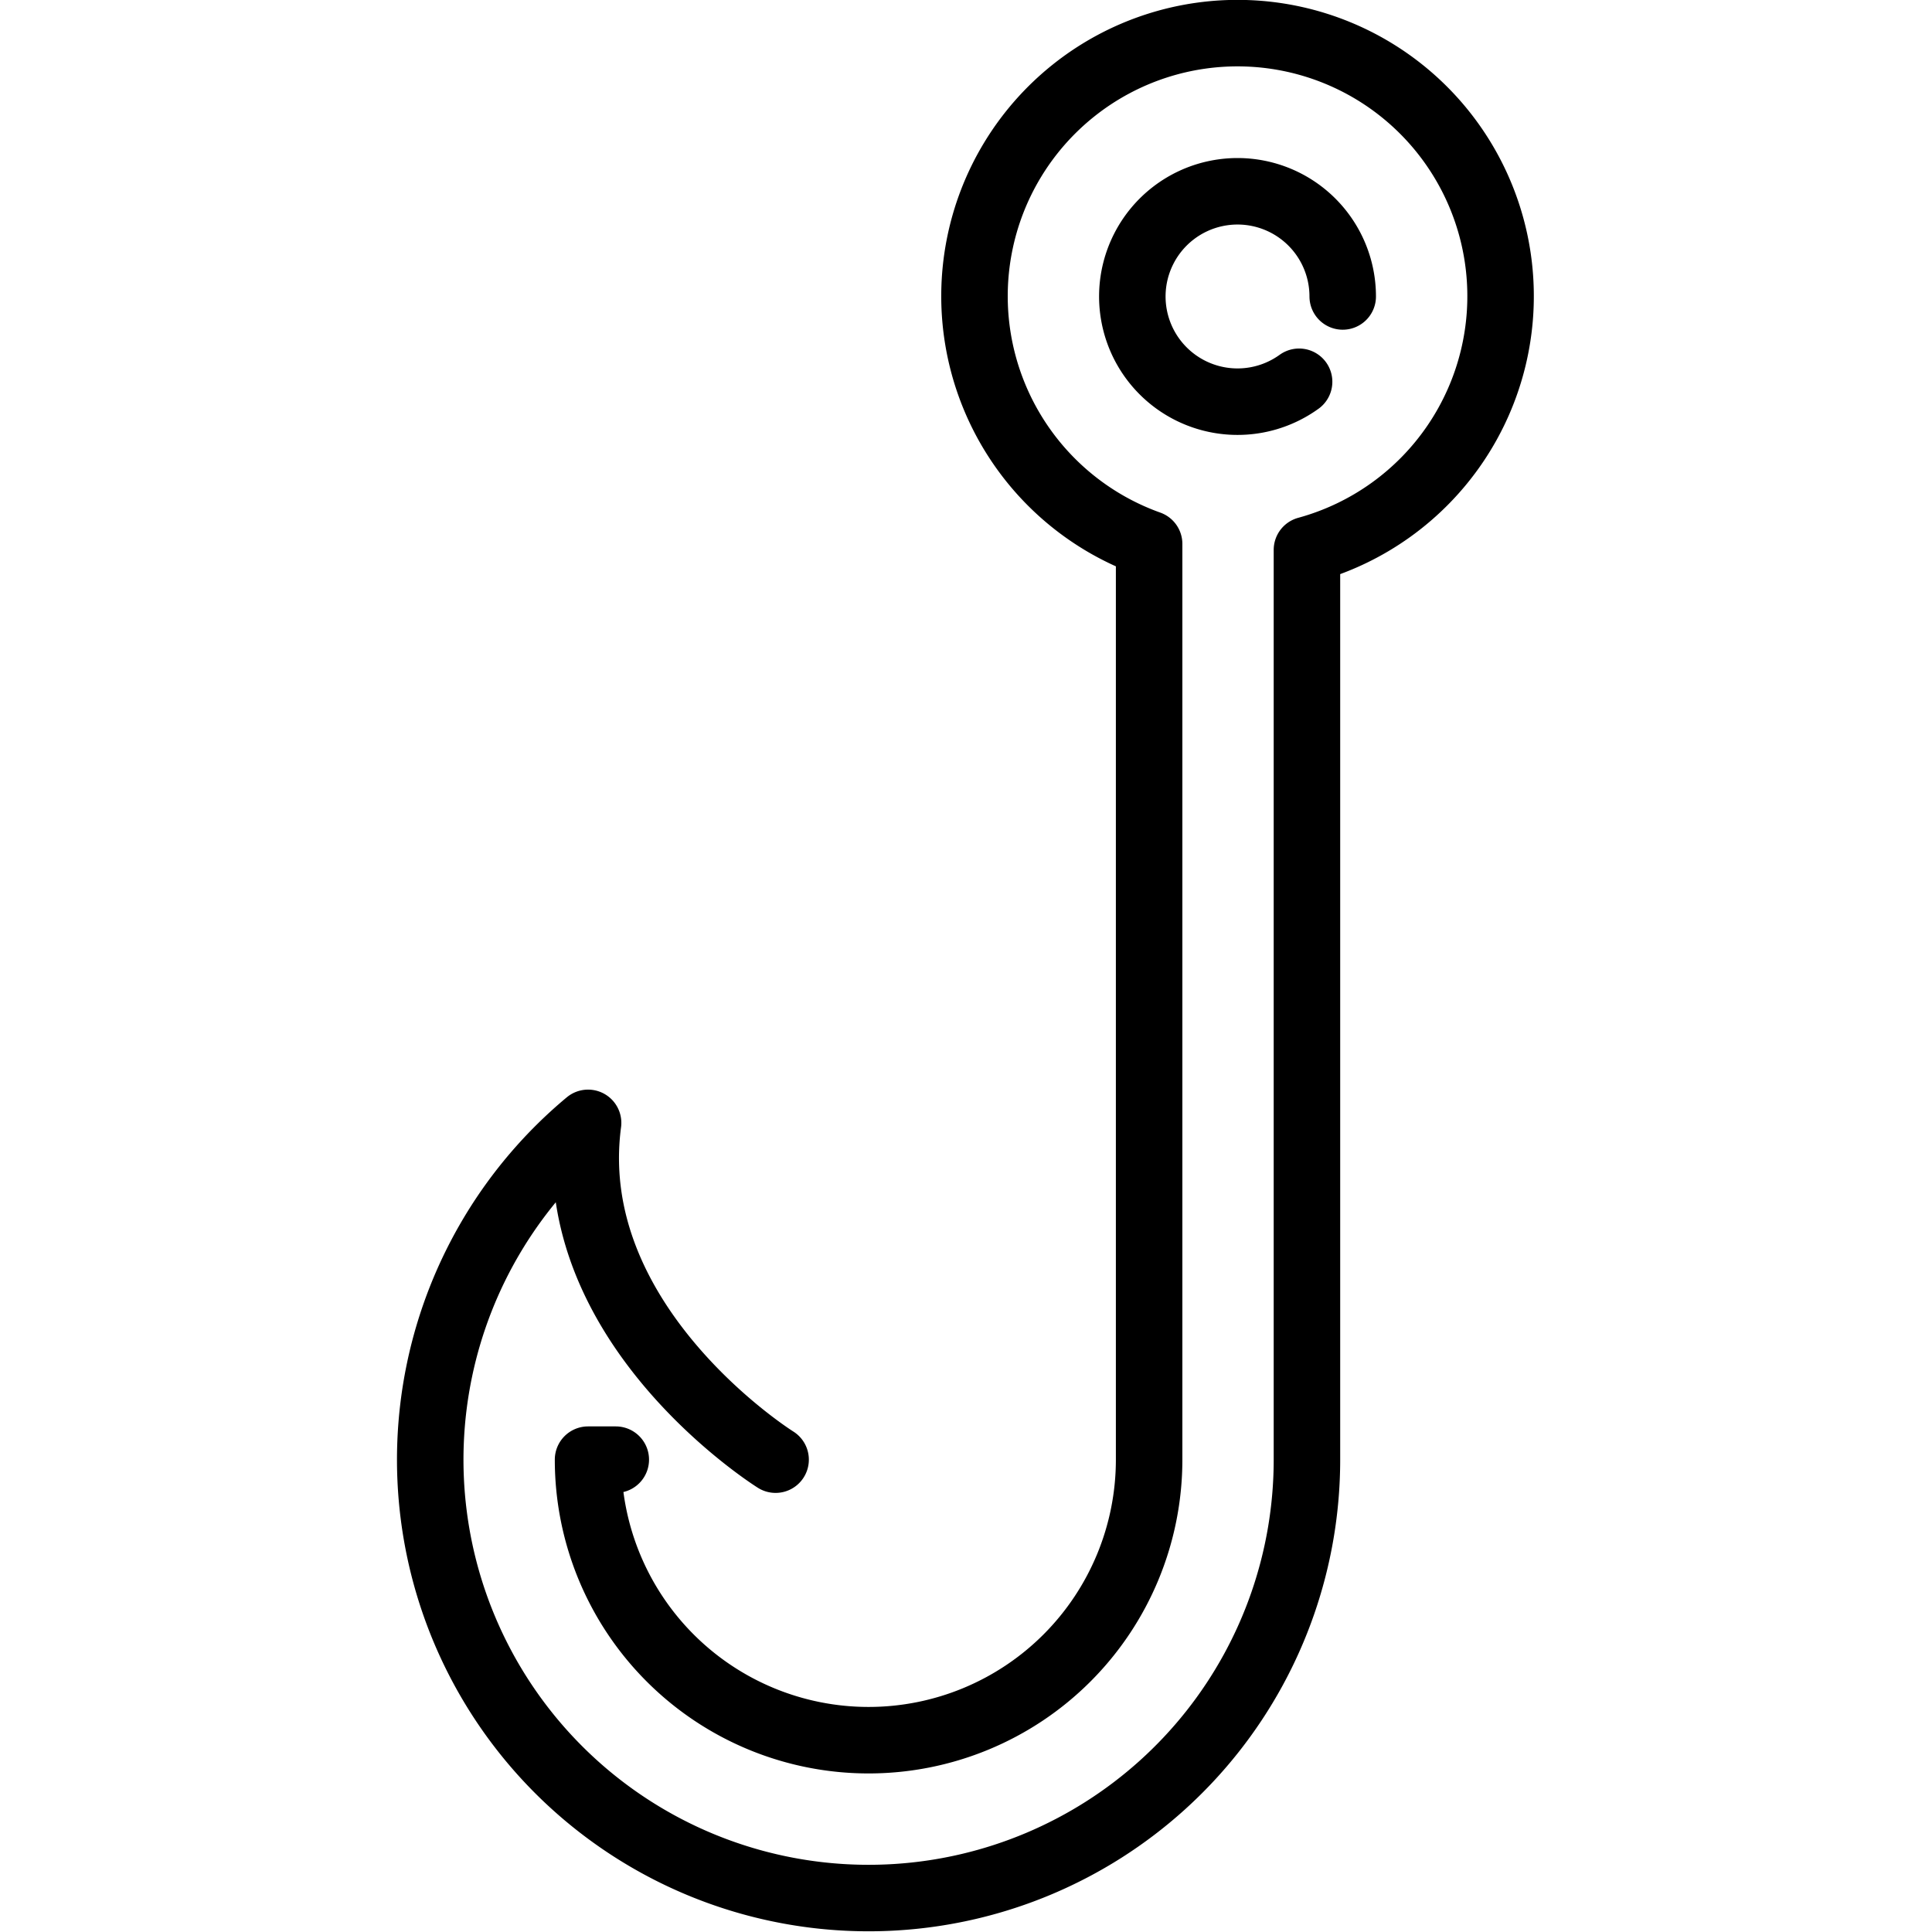 <svg xmlns="http://www.w3.org/2000/svg" width="24" height="24" viewBox="0 0 24 24"> <g transform="translate(4.941 0.0) scale(0.413)">
  
  <g
     id="line"
     transform="translate(-14.186,-5.966)">
    <path
       fill="none"
       stroke="#000"
       stroke-linecap="round"
       stroke-linejoin="round"
       stroke-width="2"
       d="m 25.551,49.87 c 0,0 -6.45,-4.029 -5.64,-10.13 L 19.91,39.74 A 13.185,13.185 0 1 0 41.533,49.87 V 22.506 a 7.912,7.912 0 1 0 -4.747,-0.18 V 49.87 a 8.438,8.438 0 1 1 -16.876,0 h 0.834 M 41.297,17.449 a 3.164,3.164 0 1 1 1.312,-2.566"
       id="path2" />
  </g>
</g></svg>